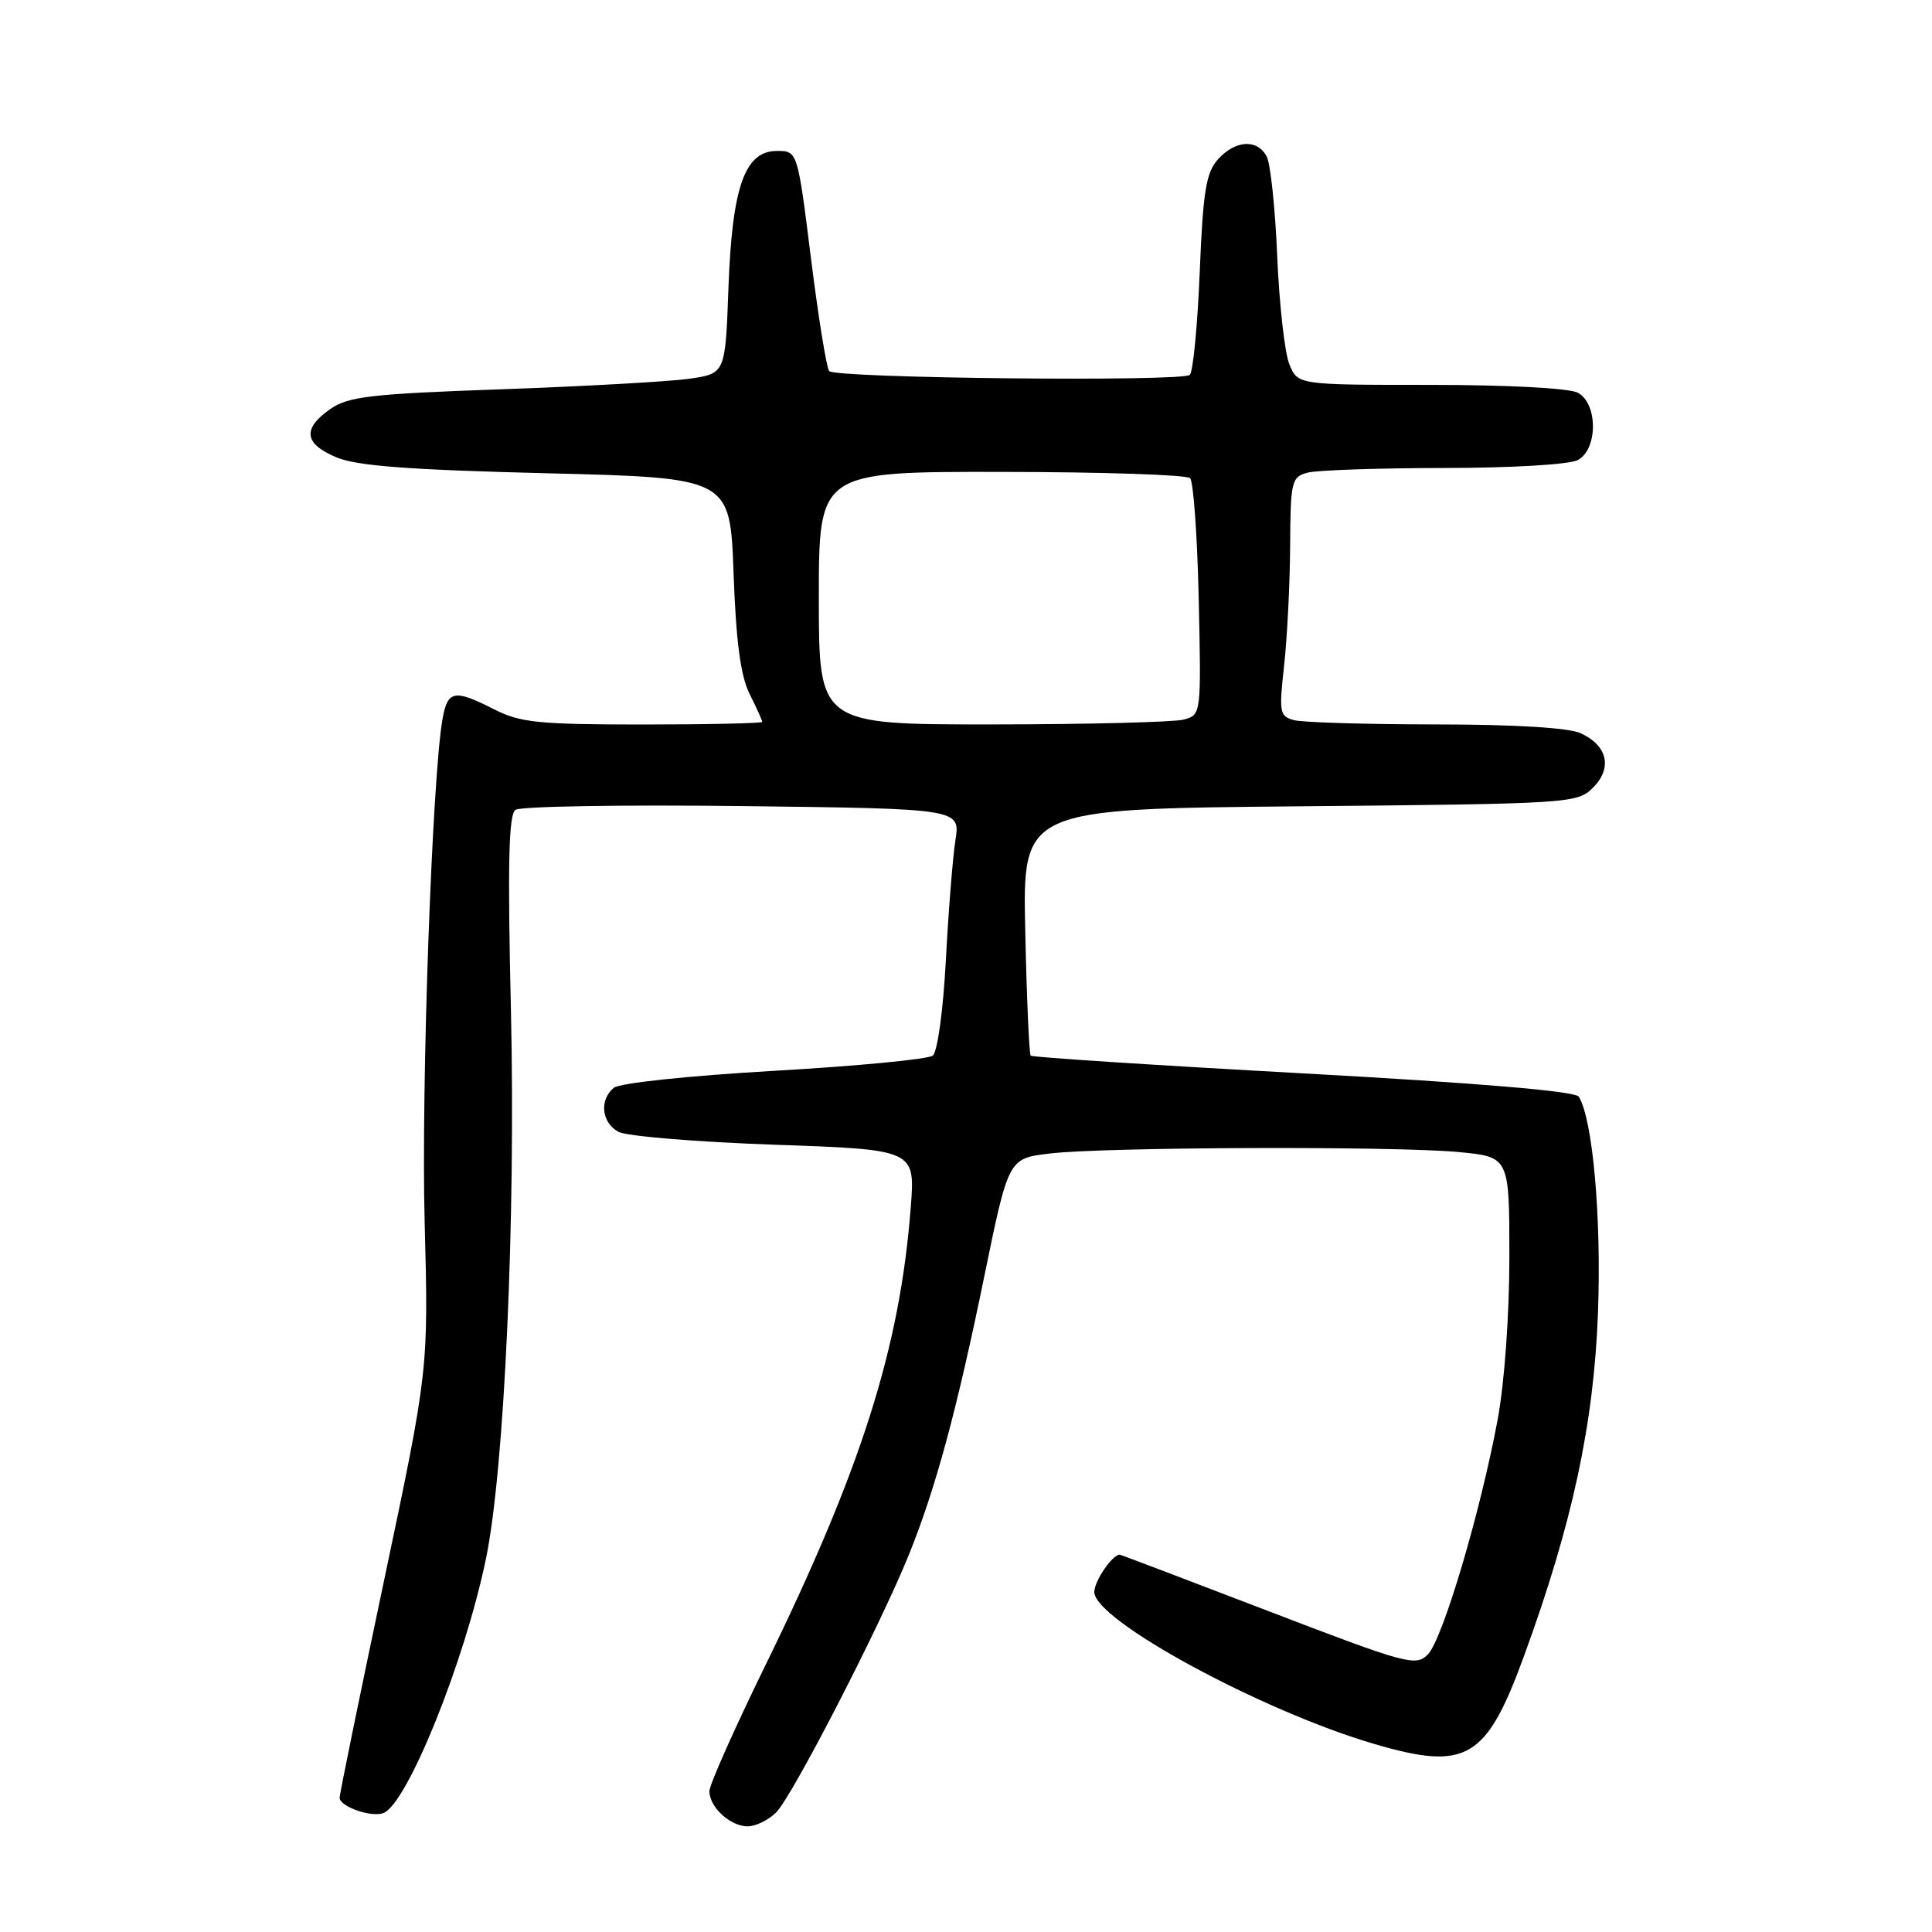 <?xml version="1.0" encoding="UTF-8" standalone="no"?>
<!DOCTYPE svg PUBLIC "-//W3C//DTD SVG 1.1//EN" "http://www.w3.org/Graphics/SVG/1.1/DTD/svg11.dtd" >
<svg xmlns="http://www.w3.org/2000/svg" xmlns:xlink="http://www.w3.org/1999/xlink" version="1.1" viewBox="0 0 256 256">
 <g >
 <path fill="currentColor"
d=" M 102.85 240.15 C 104.99 238.01 116.58 215.51 120.39 206.11 C 123.99 197.21 126.74 187.07 130.45 169.00 C 133.63 153.50 133.63 153.50 139.07 152.85 C 146.28 151.98 184.71 151.85 193.25 152.65 C 200.00 153.29 200.00 153.29 200.00 166.53 C 200.00 174.29 199.35 183.24 198.44 188.14 C 196.15 200.43 191.15 217.25 189.20 219.22 C 187.59 220.84 186.42 220.52 168.05 213.47 C 157.35 209.36 148.49 206.00 148.37 206.00 C 147.38 206.00 145.00 209.51 145.00 210.95 C 145.00 214.68 167.11 226.68 182.08 231.08 C 194.34 234.67 196.93 233.15 201.95 219.40 C 208.34 201.91 211.19 188.70 211.74 173.94 C 212.21 161.36 211.05 148.31 209.20 145.32 C 208.74 144.59 196.11 143.52 172.72 142.23 C 153.03 141.15 136.77 140.09 136.57 139.88 C 136.37 139.67 136.04 132.23 135.85 123.34 C 135.50 107.18 135.50 107.18 172.22 106.84 C 208.15 106.51 208.99 106.45 211.08 104.37 C 213.69 101.76 213.01 98.78 209.43 97.15 C 207.85 96.43 200.65 95.99 190.20 95.99 C 181.02 95.98 172.58 95.73 171.45 95.42 C 169.55 94.91 169.46 94.40 170.15 88.19 C 170.56 84.51 170.92 77.39 170.95 72.37 C 171.00 63.76 171.13 63.20 173.25 62.63 C 174.49 62.30 182.62 62.02 191.32 62.01 C 200.28 62.01 207.97 61.55 209.07 60.96 C 211.74 59.53 211.74 53.47 209.07 52.04 C 207.94 51.43 199.75 51.00 189.54 51.00 C 171.95 51.00 171.95 51.00 170.84 48.25 C 170.23 46.74 169.51 40.33 169.24 34.00 C 168.98 27.68 168.35 21.71 167.85 20.75 C 166.61 18.39 163.72 18.54 161.40 21.10 C 159.81 22.86 159.41 25.29 158.97 36.05 C 158.68 43.11 158.09 49.24 157.66 49.67 C 156.73 50.60 110.77 50.13 109.87 49.17 C 109.53 48.80 108.44 42.09 107.46 34.25 C 105.68 20.00 105.68 20.00 102.95 20.00 C 98.68 20.00 97.01 24.73 96.52 38.22 C 96.11 49.50 96.11 49.50 91.31 50.19 C 88.66 50.56 77.50 51.19 66.50 51.58 C 49.09 52.19 46.14 52.54 43.75 54.21 C 40.03 56.82 40.29 58.81 44.60 60.61 C 47.31 61.74 54.23 62.26 72.47 62.71 C 96.75 63.31 96.75 63.31 97.20 75.96 C 97.53 85.03 98.13 89.56 99.33 91.96 C 100.25 93.80 101.00 95.46 101.00 95.65 C 101.00 95.84 93.90 96.00 85.21 96.00 C 71.40 96.00 68.93 95.75 65.50 94.00 C 60.20 91.30 59.32 91.46 58.64 95.25 C 57.26 102.98 55.79 144.08 56.27 161.98 C 56.78 181.50 56.78 181.50 50.89 209.42 C 47.65 224.78 45.00 237.73 45.00 238.21 C 45.00 239.38 49.20 240.85 50.80 240.24 C 53.96 239.04 61.60 220.11 64.40 206.50 C 66.84 194.66 68.34 161.67 67.70 133.83 C 67.25 114.45 67.40 107.95 68.30 107.31 C 68.96 106.84 82.49 106.62 98.37 106.81 C 127.24 107.16 127.24 107.16 126.60 111.33 C 126.24 113.62 125.67 120.79 125.33 127.25 C 124.98 133.86 124.22 139.38 123.60 139.87 C 123.00 140.36 113.54 141.26 102.58 141.89 C 91.26 142.54 82.09 143.51 81.33 144.14 C 79.38 145.76 79.71 148.77 81.96 149.98 C 83.04 150.55 92.32 151.32 102.59 151.68 C 121.27 152.33 121.27 152.33 120.68 159.97 C 119.25 178.57 114.14 194.68 101.42 220.66 C 97.34 229.00 94.00 236.50 94.00 237.34 C 94.00 239.46 96.77 242.00 99.07 242.00 C 100.13 242.00 101.83 241.17 102.85 240.15 Z  M 108.50 79.25 C 108.50 62.50 108.50 62.50 132.69 62.53 C 146.00 62.54 157.25 62.91 157.69 63.36 C 158.14 63.80 158.65 71.04 158.84 79.44 C 159.17 94.72 159.17 94.72 156.84 95.35 C 155.55 95.69 144.15 95.98 131.50 95.99 C 108.50 96.00 108.50 96.00 108.50 79.25 Z "/>
</g>
</svg>